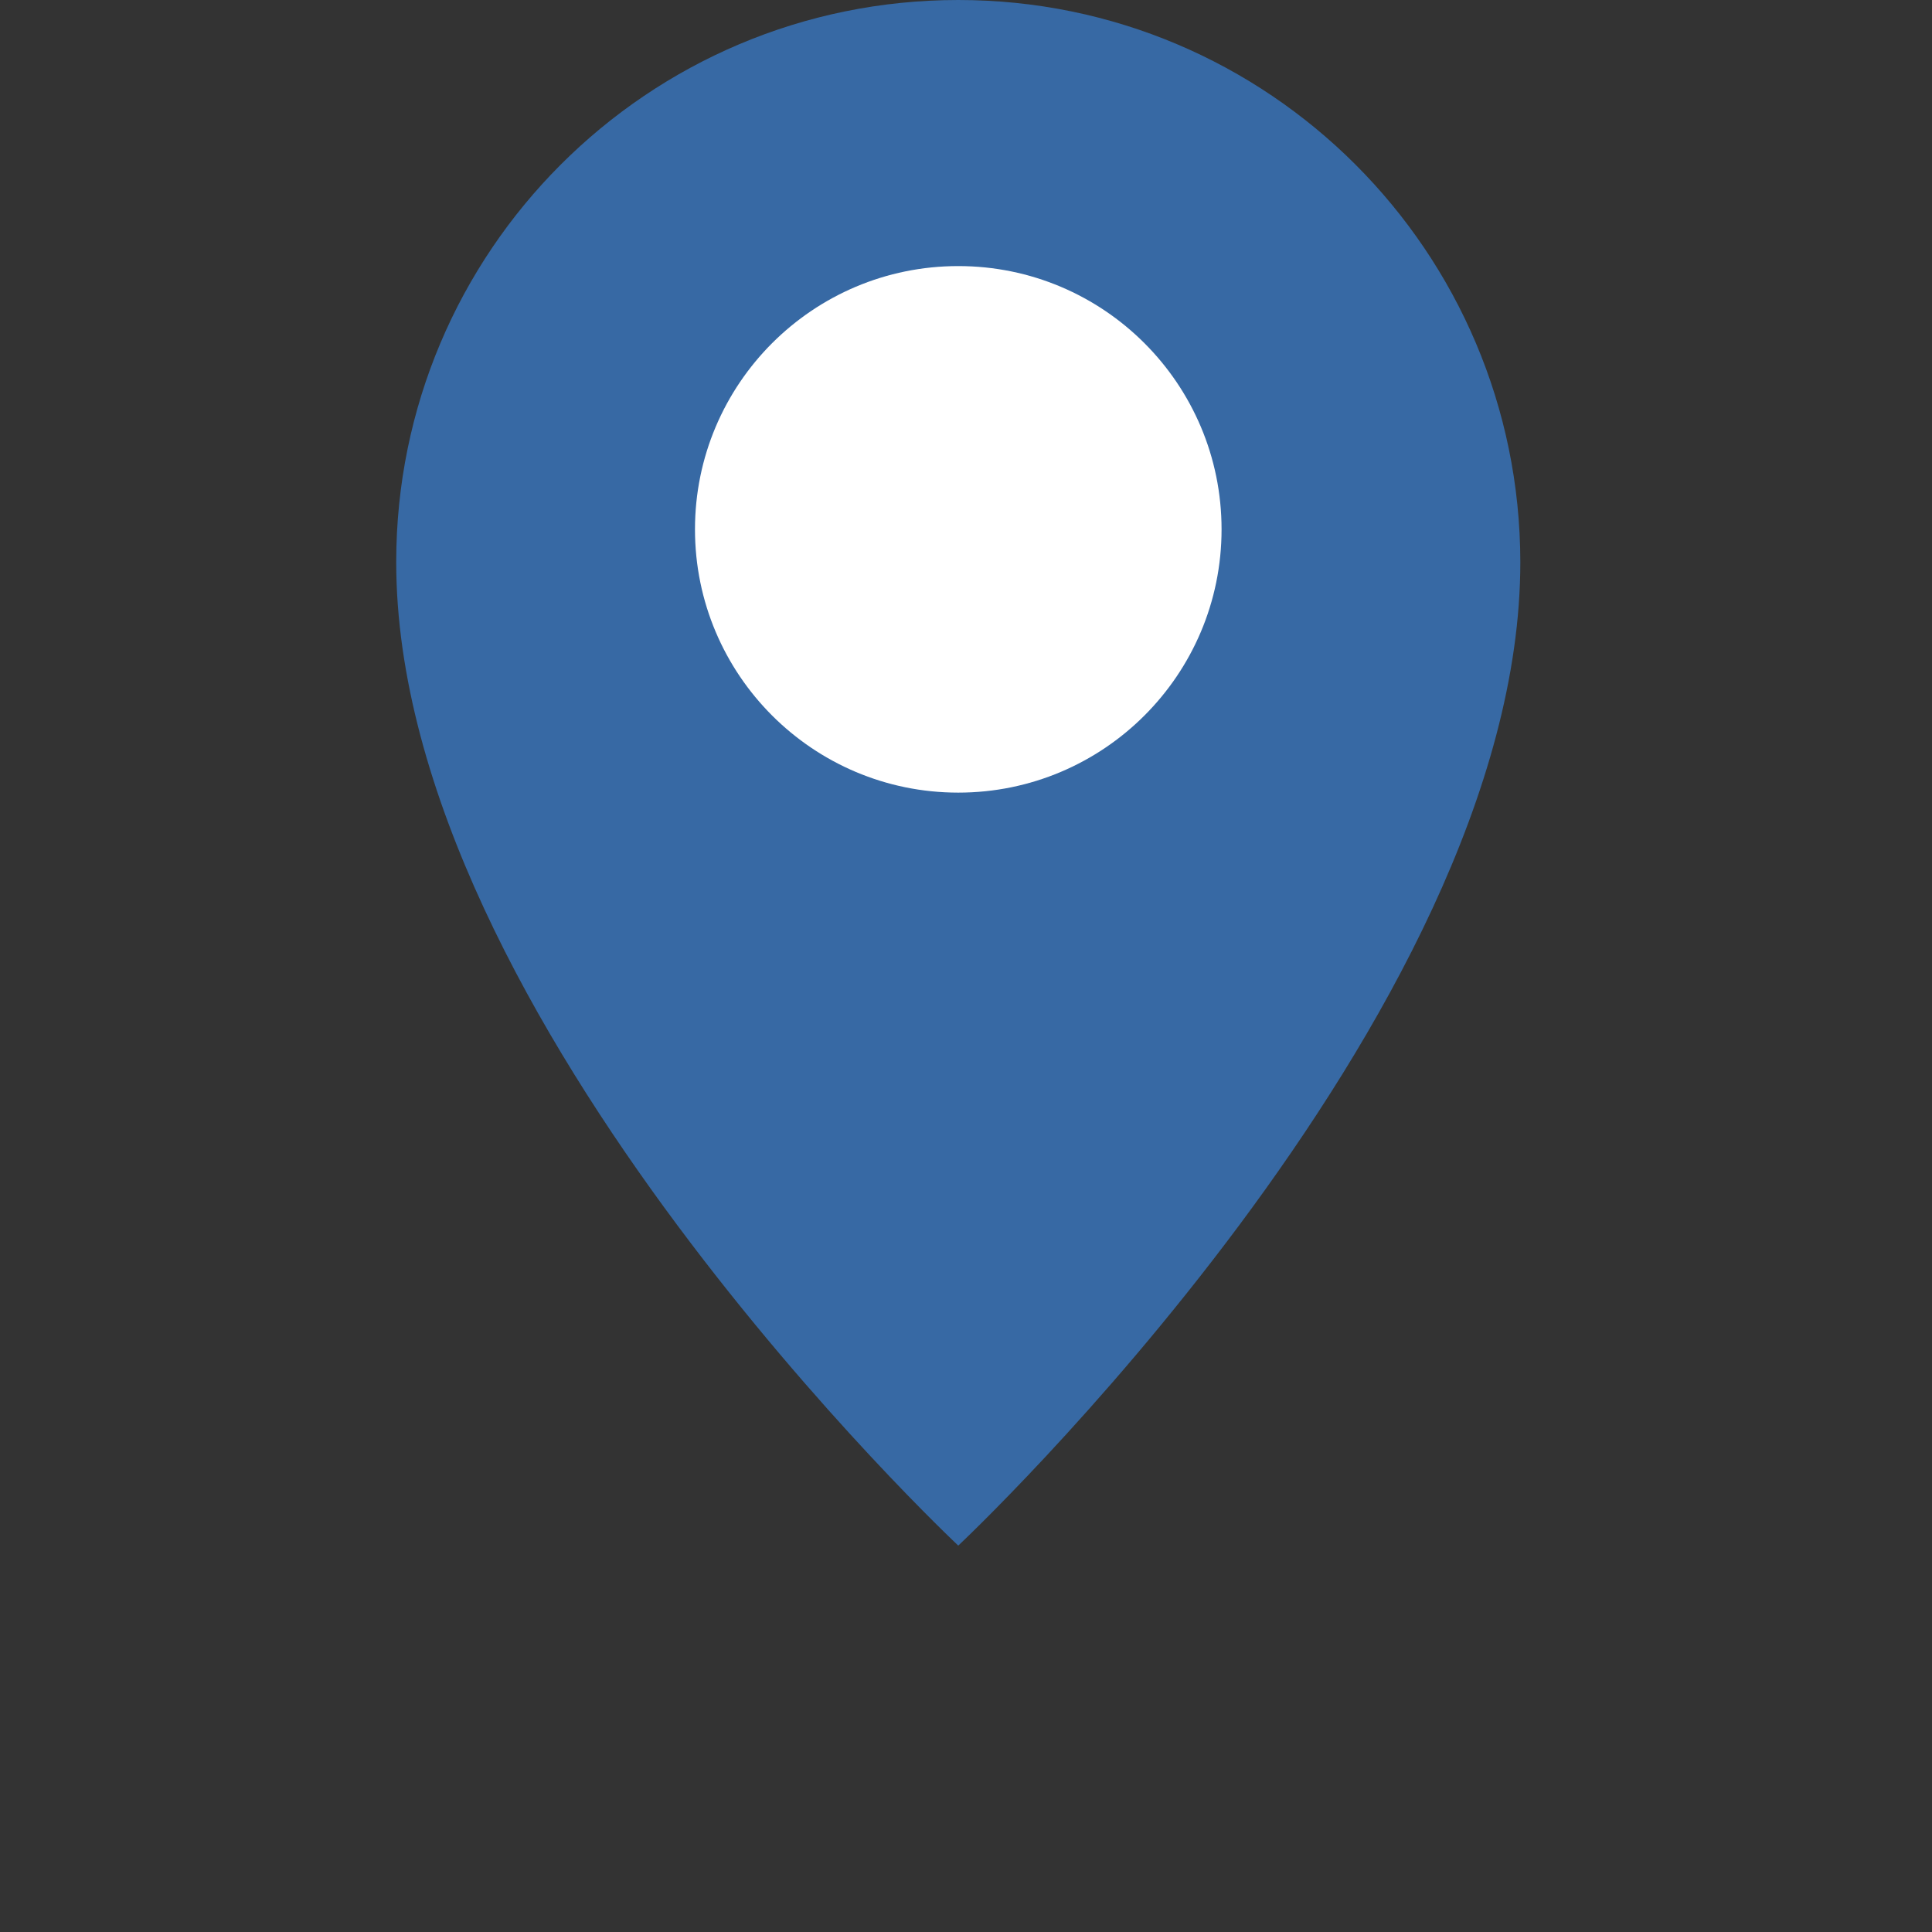 <?xml version="1.0" encoding="UTF-8"?>
<svg width="500px" height="500px" viewBox="0 0 500 500" version="1.1" xmlns="http://www.w3.org/2000/svg" xmlns:xlink="http://www.w3.org/1999/xlink">
    <rect x="0" y="0" width="500" height="500" fill="#333333" stroke="none"/>
    <!-- Generator: Sketch 3.8.3 (29802) - http://www.bohemiancoding.com/sketch -->
    <title>pin-guide-map</title>
    <desc>Created with Sketch.</desc>
    <defs></defs>
    <g id="Icons" stroke="none" stroke-width="1" fill="none" fill-rule="evenodd">
        <g id="pin-guide-map">
            <g id="Center-Pin" transform="translate(102, 0)">
                <path d="M146,0 C65.63,0 0.54,65.09 0.54,145.46 C0.54,263.66 146,400 146,400 C146,400 291.46,263.66 291.46,145.46 C291.36,65.09 226.27,0 146,0" id="Pin" fill="#3769A4"></path>
                <path d="M214.14,137 C214.14,174.63 183.63,205.13 146,205.13 C108.37,205.13 77.86,174.63 77.86,137 C77.86,99.36 108.37,68.86 146,68.86 C183.63,68.86 214.14,99.36 214.14,137" id="Hole" fill="#FFFFFF"></path>
            </g>
        </g>
    </g>
</svg>